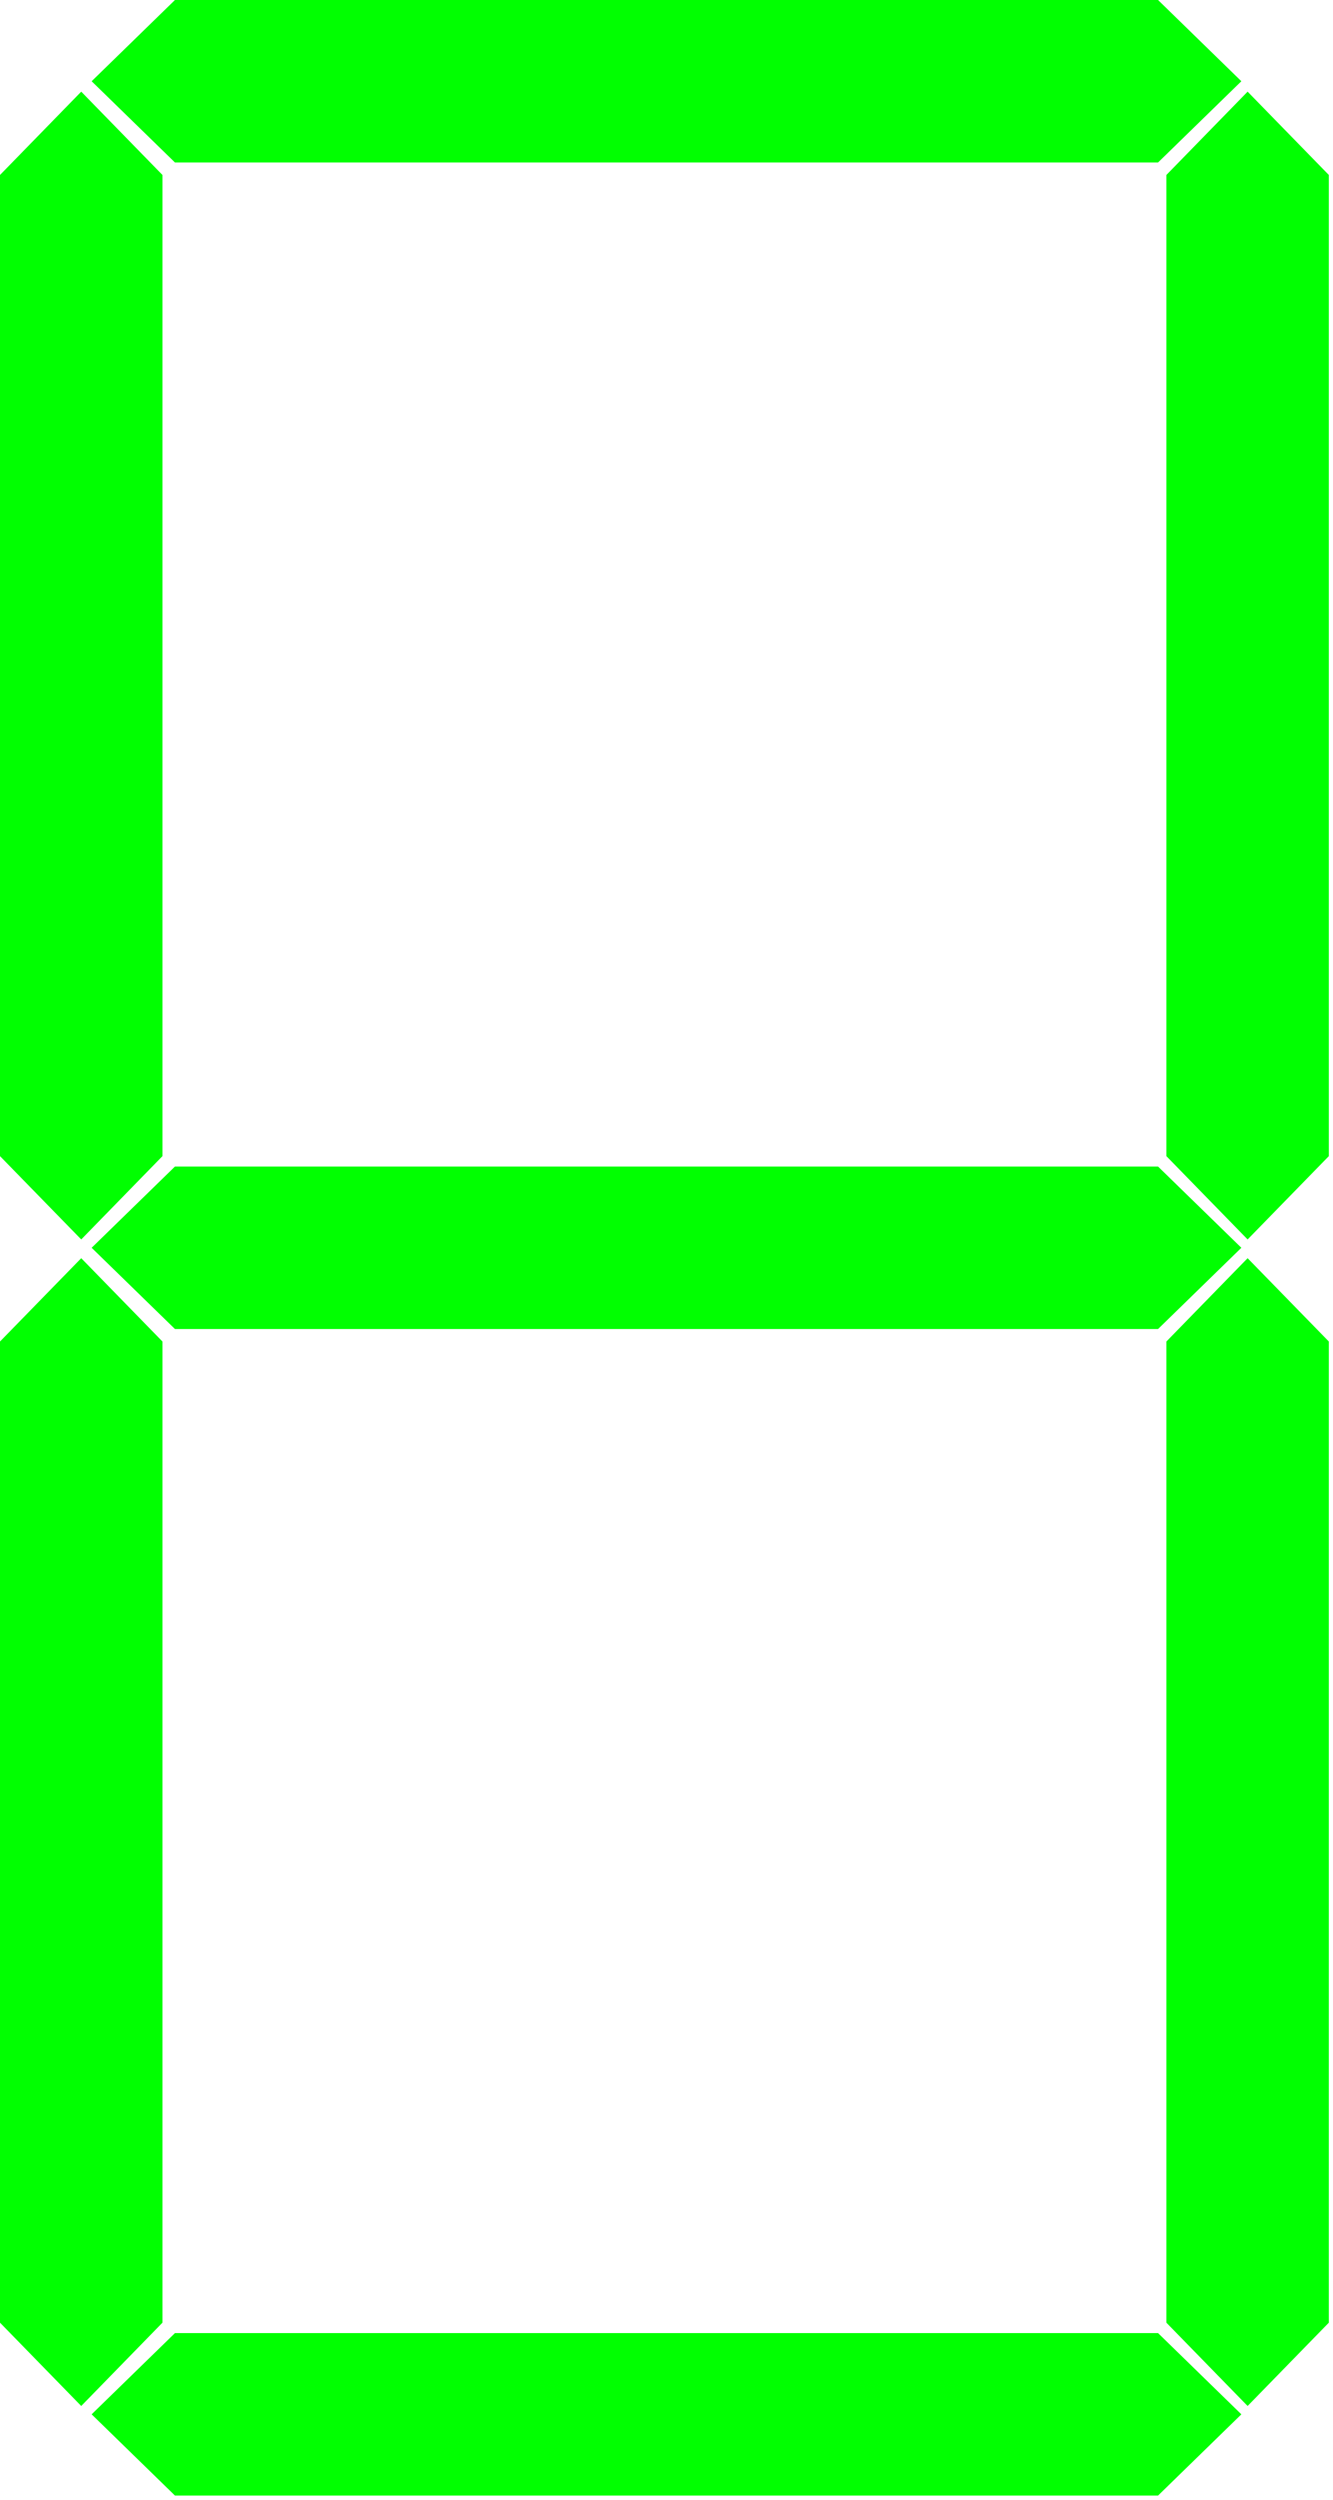 <?xml version="1.0" encoding="UTF-8" standalone="no"?>
<svg xmlns="http://www.w3.org/2000/svg" width="320" height="600">
<path fill="#01FF01" d="M22 19.5L42 0L278 0L298 19.5L278 39L42 39Z" />
<path fill="#01FF01" d="M22 299.5L42 280L278 280L298 299.5L278 319L42 319Z" />
<path fill="#01FF01" d="M22 579.5L42 560L278 560L298 579.5L278 599L42 599Z" />
<path fill="#01FF01" d="M 19.5 22L0 42L0 277.5L19.5 297.5L39 277.5L39 42Z" />
<path fill="#01FF01" d="M299.5 22L280 42L280 277.5L299.5 297.5L319 277.5L319 42Z" />
<path fill="#01FF01" d="M 19.5 302L0 322L0 557.5L19.5 577.5L39 557.5L39 322Z" />
<path fill="#01FF01" d="M299.5 302L280 322L280 557.5L299.5 577.5L319 557.5L319 322Z" />
</svg>
